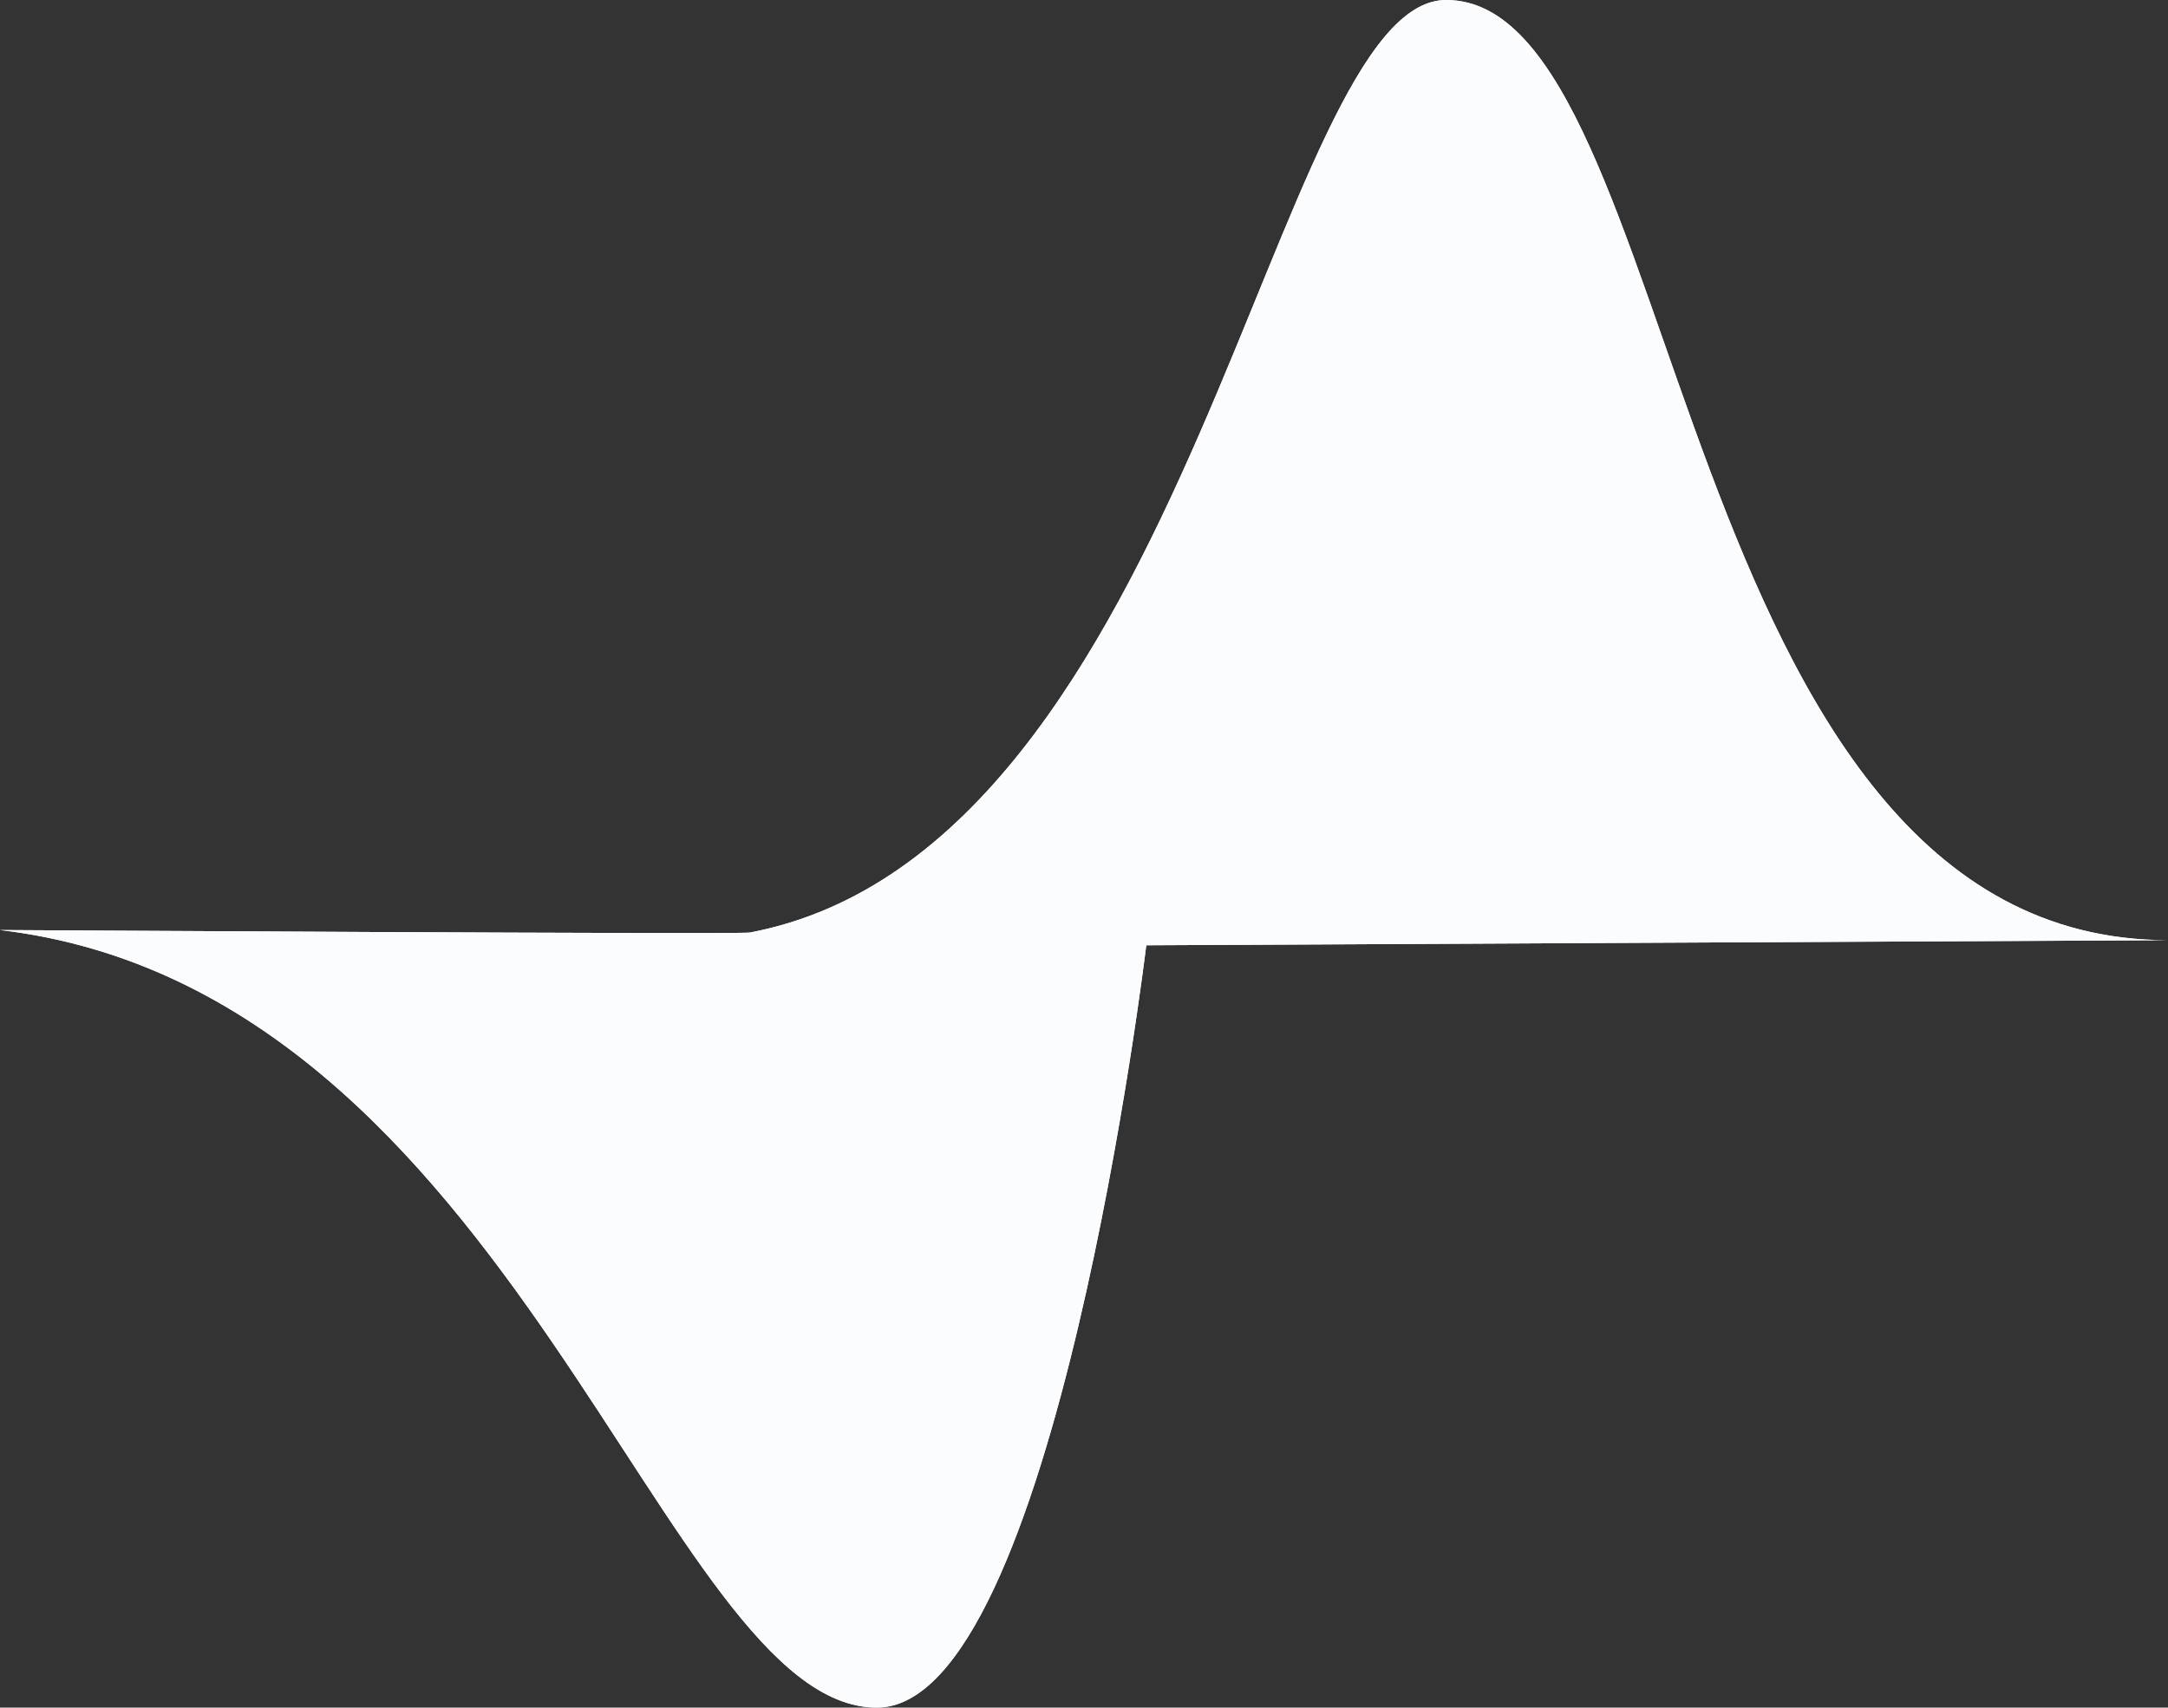 <svg width="426.5" xmlns="http://www.w3.org/2000/svg" height="336" id="screenshot-075d266f-e860-80a9-8006-a05973b24ba2" viewBox="-5.5 359 426.5 336" xmlns:xlink="http://www.w3.org/1999/xlink" fill="none" version="1.1"><rect x="-5.5" y="359" width="426.5" height="336" fill="#333333" stroke="none"/><g id="shape-075d266f-e860-80a9-8006-a05973b24ba2"><g class="fills" id="fills-075d266f-e860-80a9-8006-a05973b24ba2"><path d="M-5.5,542C-4,542,139.975,542.884,142,542.5C229,526,244.985,359,279,359C326.043,359,322.954,544,421,544L220,545C220,545,202,695,167,695C124.988,695,96,554,-5.5,542" style="fill: rgb(251, 252, 254); fill-opacity: 1;"/></g><g id="strokes-f12ccace-c8e8-8067-8006-a05bdb8cc337-075d266f-e860-80a9-8006-a05973b24ba2" class="strokes"><g class="inner-stroke-shape"><defs><clipPath id="inner-stroke-render-1-075d266f-e860-80a9-8006-a05973b24ba2-0"><use href="#stroke-shape-render-1-075d266f-e860-80a9-8006-a05973b24ba2-0"/></clipPath><path d="M-5.5,542C-4,542,139.975,542.884,142,542.5C229,526,244.985,359,279,359C326.043,359,322.954,544,421,544L220,545C220,545,202,695,167,695C124.988,695,96,554,-5.5,542" id="stroke-shape-render-1-075d266f-e860-80a9-8006-a05973b24ba2-0" style="fill: none; stroke-width: 4; stroke: rgb(251, 252, 254); stroke-opacity: 1;"/></defs><use href="#stroke-shape-render-1-075d266f-e860-80a9-8006-a05973b24ba2-0" clip-path="url('#inner-stroke-render-1-075d266f-e860-80a9-8006-a05973b24ba2-0')"/></g></g></g></svg>